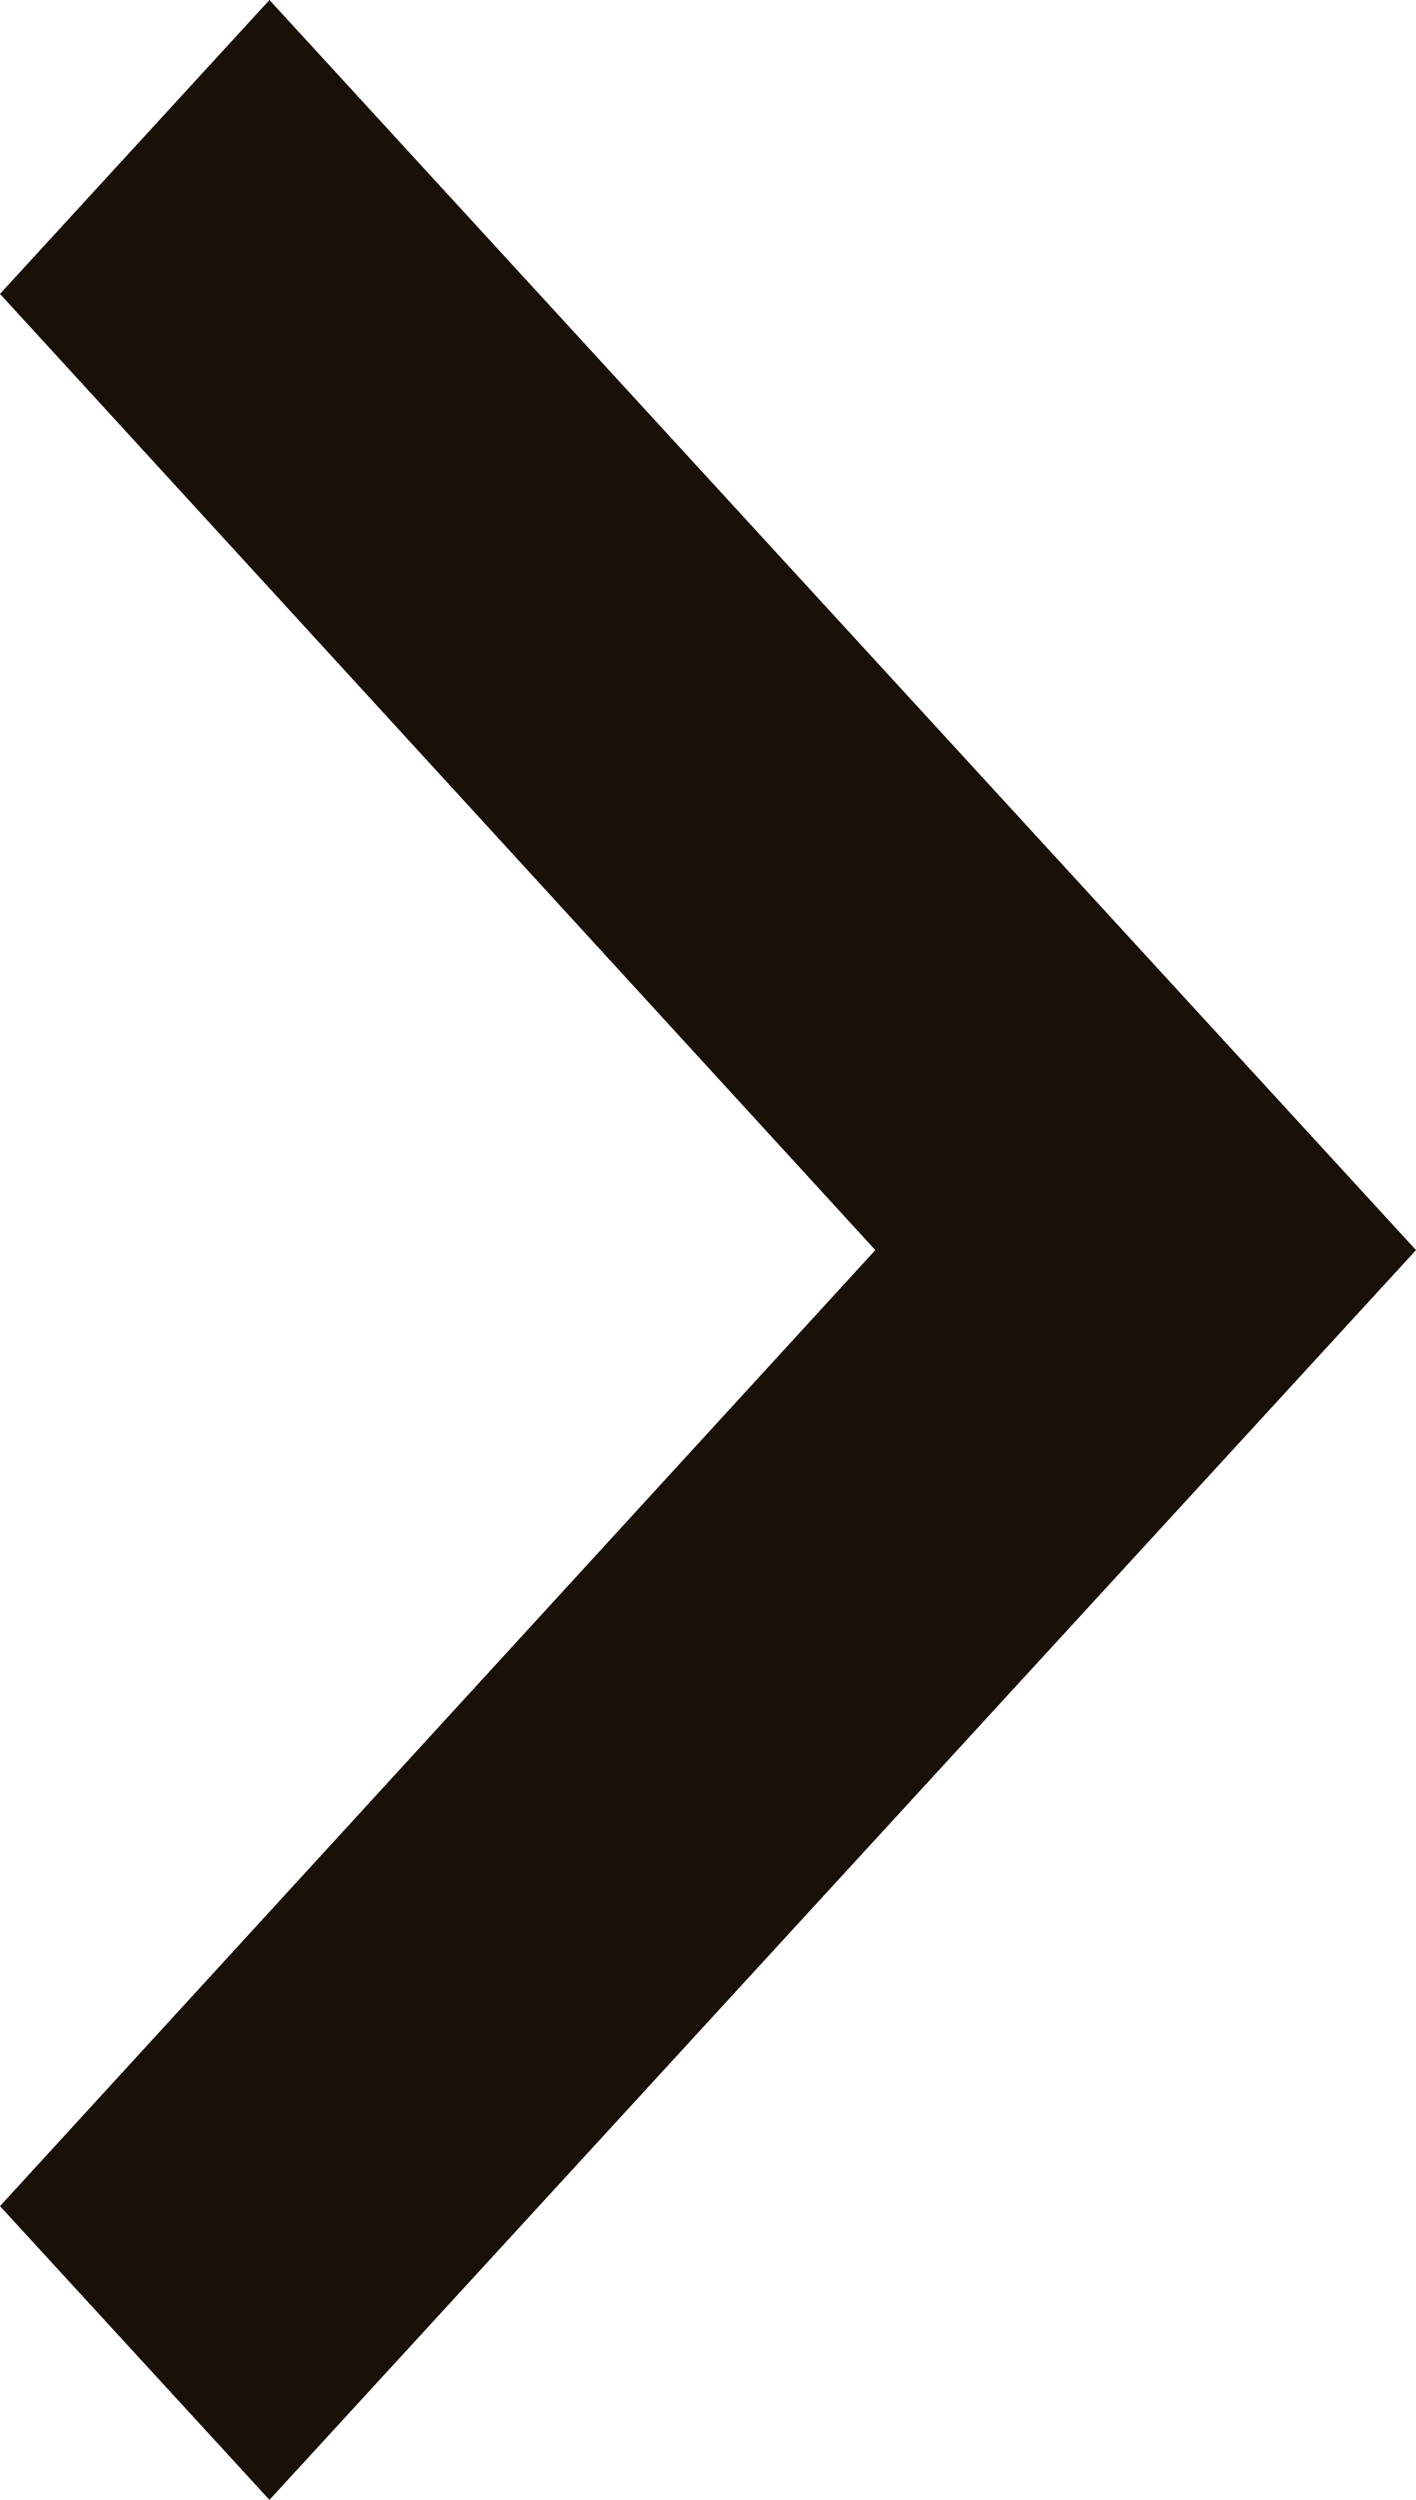 <svg xmlns="http://www.w3.org/2000/svg" width="17" height="30" viewBox="0 0 17 30">
  <polygon fill="#191008" fill-rule="evenodd" points="3.235 30 0 26.475 10.509 15.002 0 3.527 3.235 0 17 15.002"/>
</svg>
